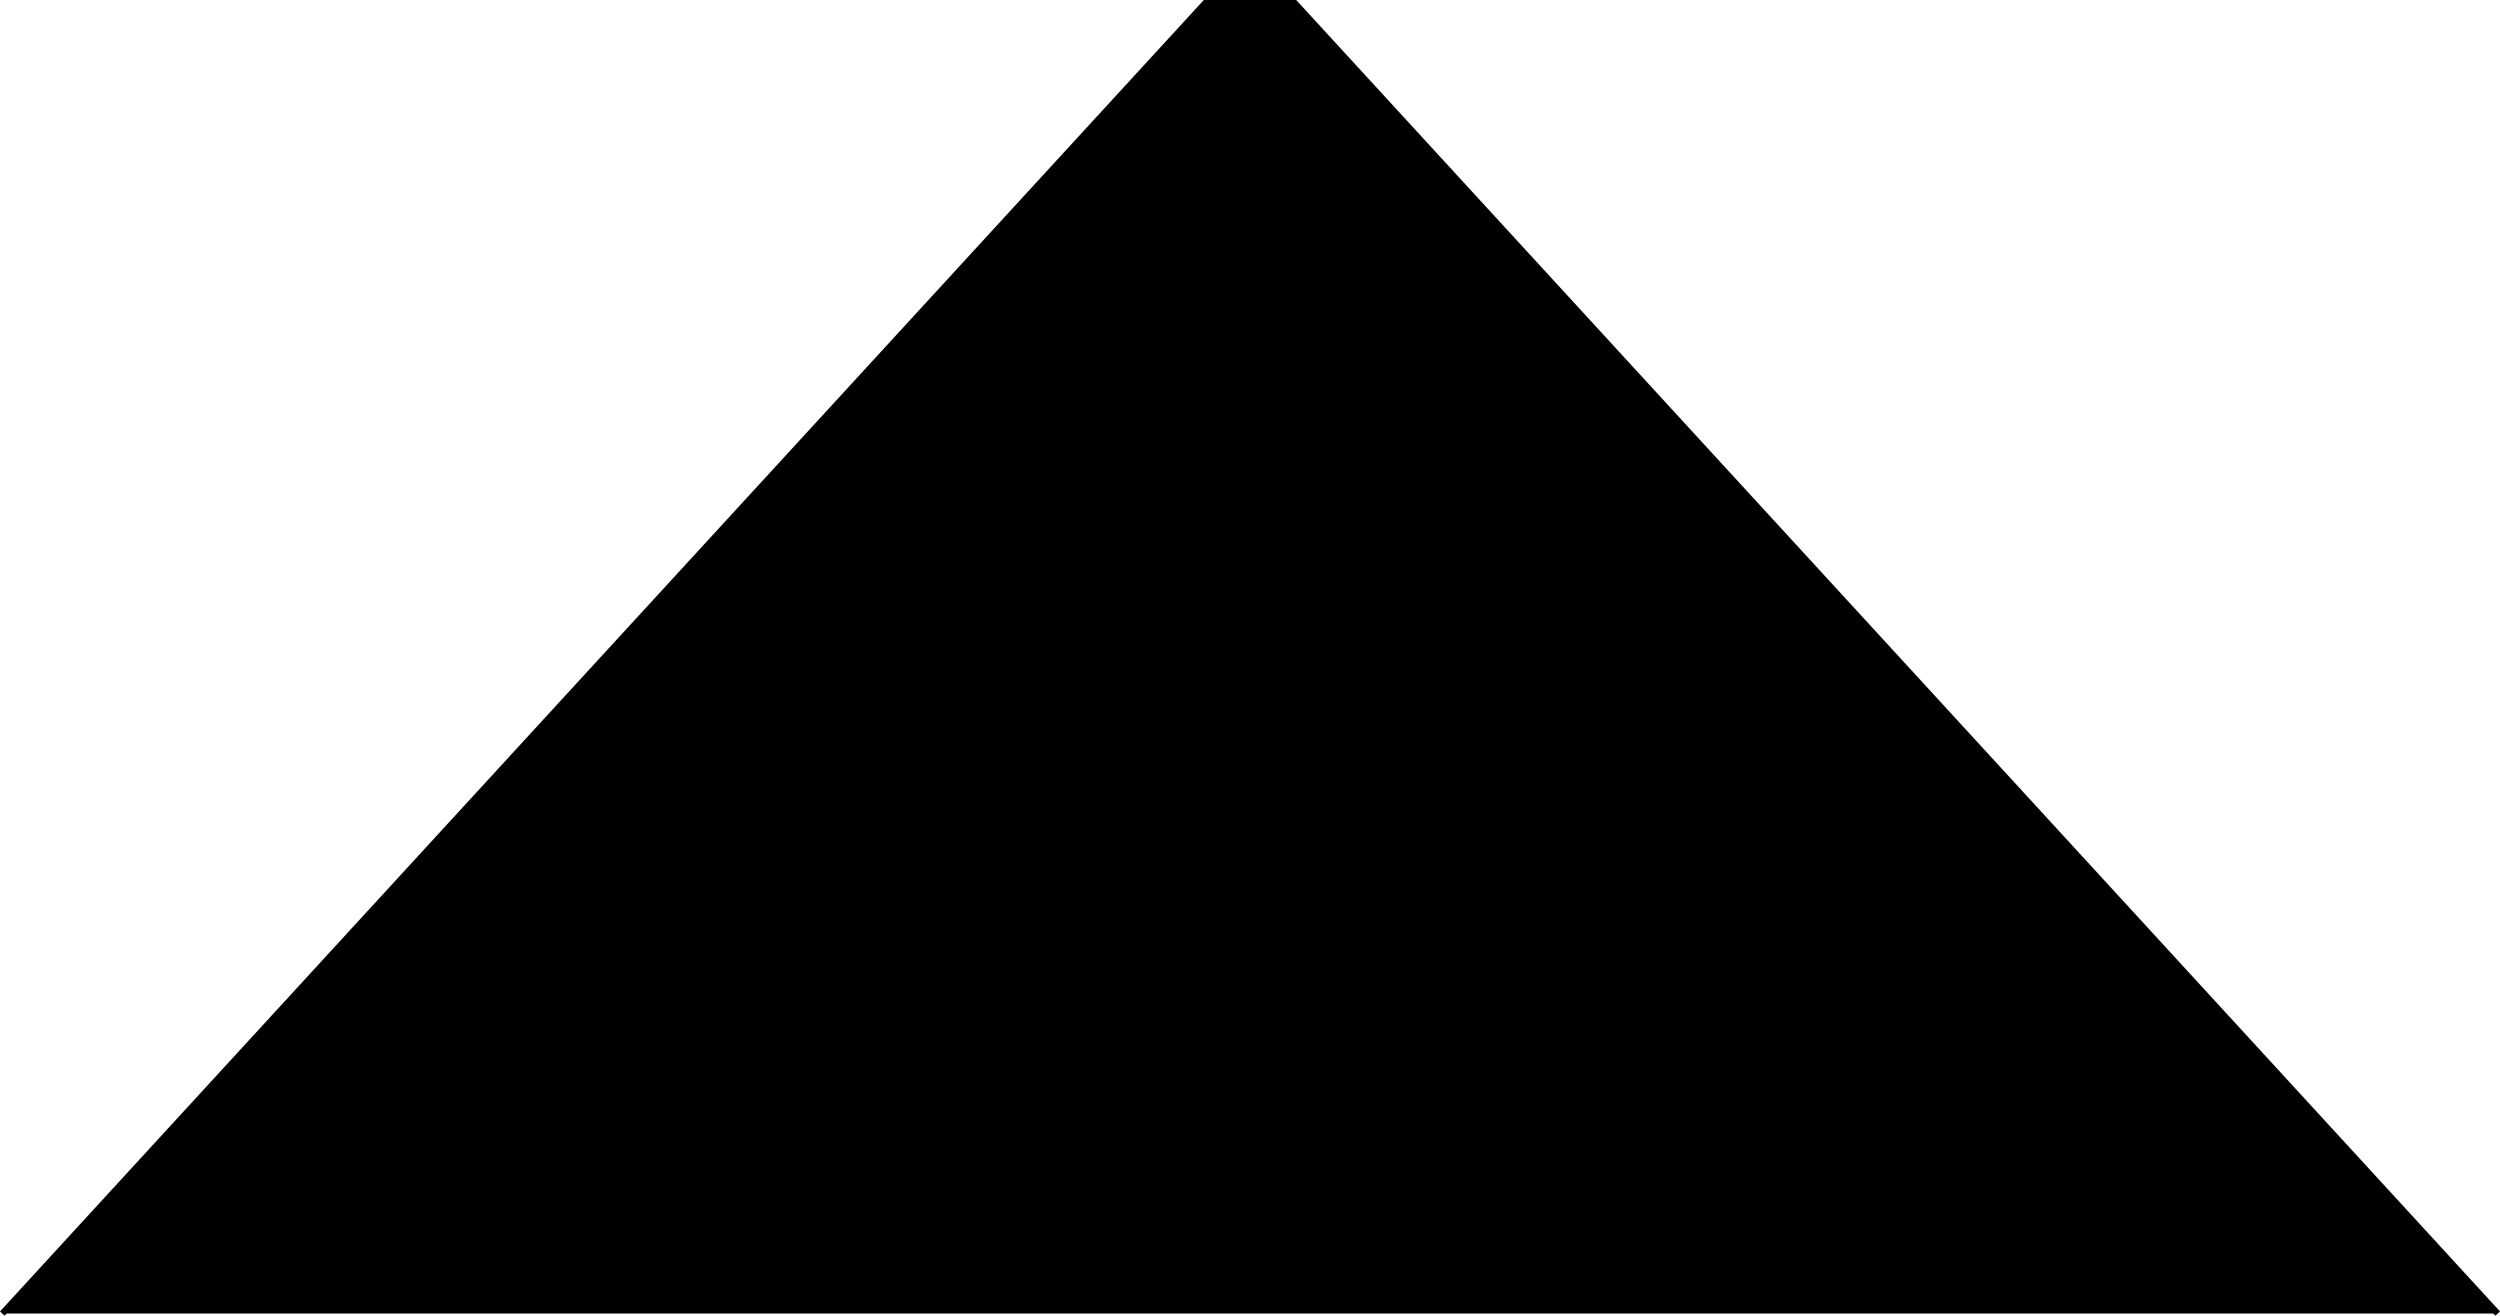 <?xml version="1.0" encoding="UTF-8"?><svg id="Layer_2" xmlns="http://www.w3.org/2000/svg" viewBox="0 0 2003.14 1054.19"><defs><style>.cls-1{stroke:#000;stroke-miterlimit:10;stroke-width:5px;}</style></defs><g id="Layer_5"><polyline class="cls-1" points="1.84 1052.5 965.65 2.5 1037.49 2.5 2001.3 1052.5"/></g></svg>